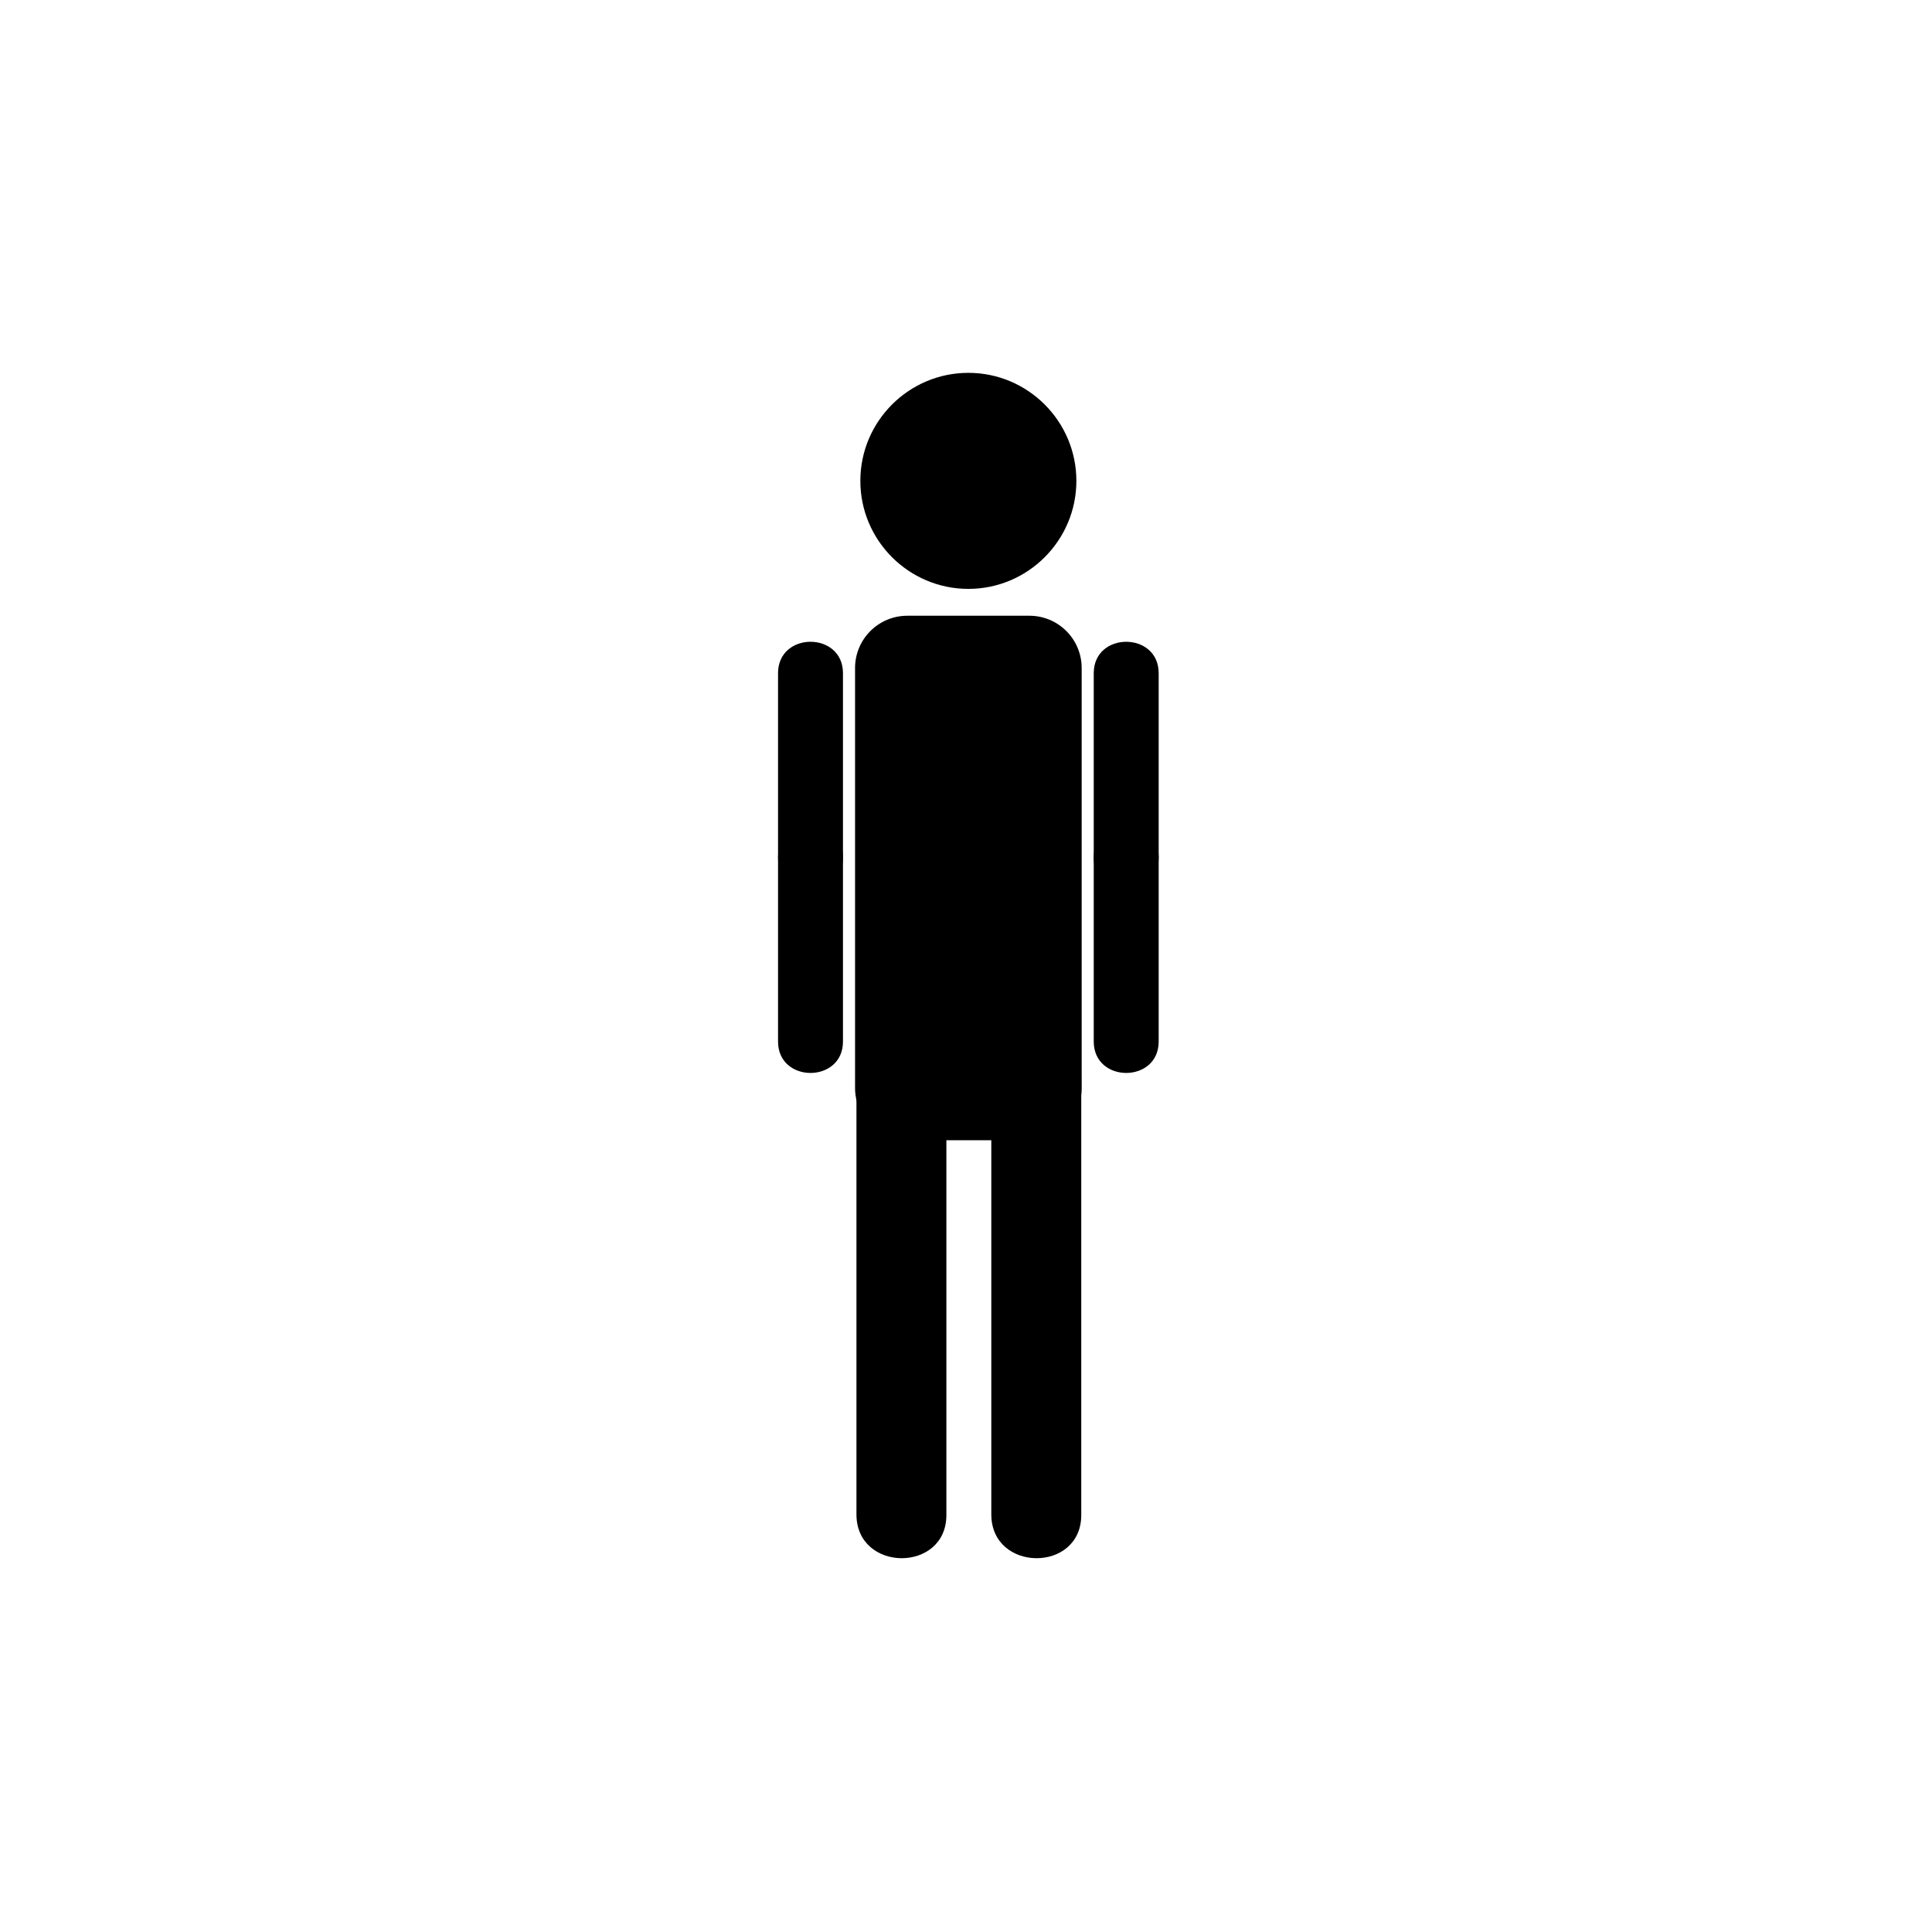 <?xml version="1.0" encoding="iso-8859-1"?>
<!-- Generator: Adobe Illustrator 16.0.3, SVG Export Plug-In . SVG Version: 6.00 Build 0)  -->
<!DOCTYPE svg PUBLIC "-//W3C//DTD SVG 1.1//EN" "http://www.w3.org/Graphics/SVG/1.1/DTD/svg11.dtd">
<svg version="1.1" xmlns="http://www.w3.org/2000/svg" xmlns:xlink="http://www.w3.org/1999/xlink" x="0px" y="0px" width="361px"
	 height="361px" viewBox="0 0 361 361" style="enable-background:new 0 0 361 361;" xml:space="preserve">
<g id="status_x5F_man">
	<g id="Person_x5F_orig_6_" style="display:none;">
		<circle style="display:inline;fill:#000000;stroke:#000000;" cx="313.985" cy="133.958" r="21.125"/>
		<g style="display:inline;">
			<g>
				<path style="fill:#000000;" d="M291.581,253.836c0,29.011,0,58.021,0,87.033c0,11.623,18.004,11.726,18.004,0.129
					c0-29.011,0-58.021,0-87.033C309.585,242.342,291.581,242.239,291.581,253.836L291.581,253.836z"/>
			</g>
		</g>
		<g style="display:inline;">
			<g>
				<path style="fill:#000000;" d="M318.581,253.836c0,29.011,0,58.021,0,87.033c0,11.623,18.004,11.726,18.004,0.129
					c0-29.011,0-58.021,0-87.033C336.585,242.342,318.581,242.239,318.581,253.836L318.581,253.836z"/>
			</g>
		</g>
		<path style="display:inline;fill:#000000;" d="M336.67,255.49c0,5.783-4.688,10.471-10.471,10.471h-24.429
			c-5.782,0-10.47-4.688-10.47-10.471v-84.06c0-5.783,4.688-10.47,10.47-10.47h24.429c5.783,0,10.471,4.687,10.471,10.47V255.49z"/>
		<g style="display:inline;">
			<g>
				<g>
					<path style="fill:#000000;" d="M339.087,172.461c0,12.291,0,24.582,0,36.873c0,8.383,13,8.383,13,0c0-12.291,0-24.582,0-36.873
						C352.087,164.078,339.087,164.078,339.087,172.461L339.087,172.461z"/>
				</g>
			</g>
			<g>
				<g>
					<path style="fill:#000000;" d="M339.087,209.334c0,12.291,0,24.582,0,36.873c0,8.383,13,8.383,13,0c0-12.291,0-24.582,0-36.873
						C352.087,200.951,339.087,200.951,339.087,209.334L339.087,209.334z"/>
				</g>
			</g>
			<g>
				<g>
					<path style="fill:#000000;" d="M275.884,172.46c0,12.291,0,24.582,0,36.873c0,8.383,13,8.383,13,0c0-12.291,0-24.582,0-36.873
						C288.884,164.077,275.884,164.077,275.884,172.46L275.884,172.46z"/>
				</g>
			</g>
			<g>
				<g>
					<path style="fill:#000000;" d="M275.884,209.333c0,12.291,0,24.583,0,36.874c0,8.383,13,8.383,13,0c0-12.291,0-24.583,0-36.874
						C288.884,200.95,275.884,200.95,275.884,209.333L275.884,209.333z"/>
				</g>
			</g>
		</g>
	</g>
	<g id="Person_7_">
		<g>
			<path style="fill:#000000;" d="M180.942,110.035c-11.13,0-20.184-9.055-20.184-20.184c0-11.128,9.054-20.184,20.184-20.184
				c11.128,0,20.181,9.056,20.181,20.184C201.123,100.979,192.07,110.035,180.942,110.035z"/>
		</g>
		<path style="fill:#000000;" d="M160.03,201.737c0,27.075,0,54.153,0,81.231c0,10.85,16.805,10.943,16.805,0.119
			c0-27.078,0-54.152,0-81.229C176.834,191.008,160.03,190.914,160.03,201.737L160.03,201.737z"/>
		<path style="fill:#000000;" d="M185.229,201.737c0,27.075,0,54.153,0,81.231c0,10.85,16.806,10.943,16.806,0.119
			c0-27.078,0-54.152,0-81.229C202.035,191.008,185.229,190.914,185.229,201.737L185.229,201.737z"/>
		<path style="fill:#000000;" d="M202.114,203.281c0,5.398-4.376,9.772-9.772,9.772H169.54c-5.397,0-9.771-4.374-9.771-9.772
			v-78.457c0-5.397,4.375-9.772,9.771-9.772h22.802c5.396,0,9.772,4.375,9.772,9.772V203.281z"/>
		<g>
			<path style="fill:#000000;" d="M204.369,125.787c0,11.471,0,22.942,0,34.414c0,7.825,12.133,7.825,12.133,0
				c0-11.472,0-22.943,0-34.414C216.502,117.963,204.369,117.963,204.369,125.787L204.369,125.787z"/>
			<path style="fill:#000000;" d="M204.369,160.201c0,11.472,0,22.943,0,34.415c0,7.823,12.133,7.823,12.133,0
				c0-11.472,0-22.943,0-34.415C216.502,152.377,204.369,152.377,204.369,160.201L204.369,160.201z"/>
			<path style="fill:#000000;" d="M145.379,125.786c0,11.472,0,22.942,0,34.415c0,7.824,12.133,7.824,12.133,0
				c0-11.472,0-22.942,0-34.415C157.513,117.962,145.379,117.962,145.379,125.786L145.379,125.786z"/>
			<path style="fill:#000000;" d="M145.379,160.201c0,11.472,0,22.944,0,34.416c0,7.823,12.133,7.823,12.133,0
				c0-11.472,0-22.943,0-34.416C157.513,152.375,145.379,152.375,145.379,160.201L145.379,160.201z"/>
		</g>
	</g>
</g>
<g id="Ebene_1">
</g>
</svg>
